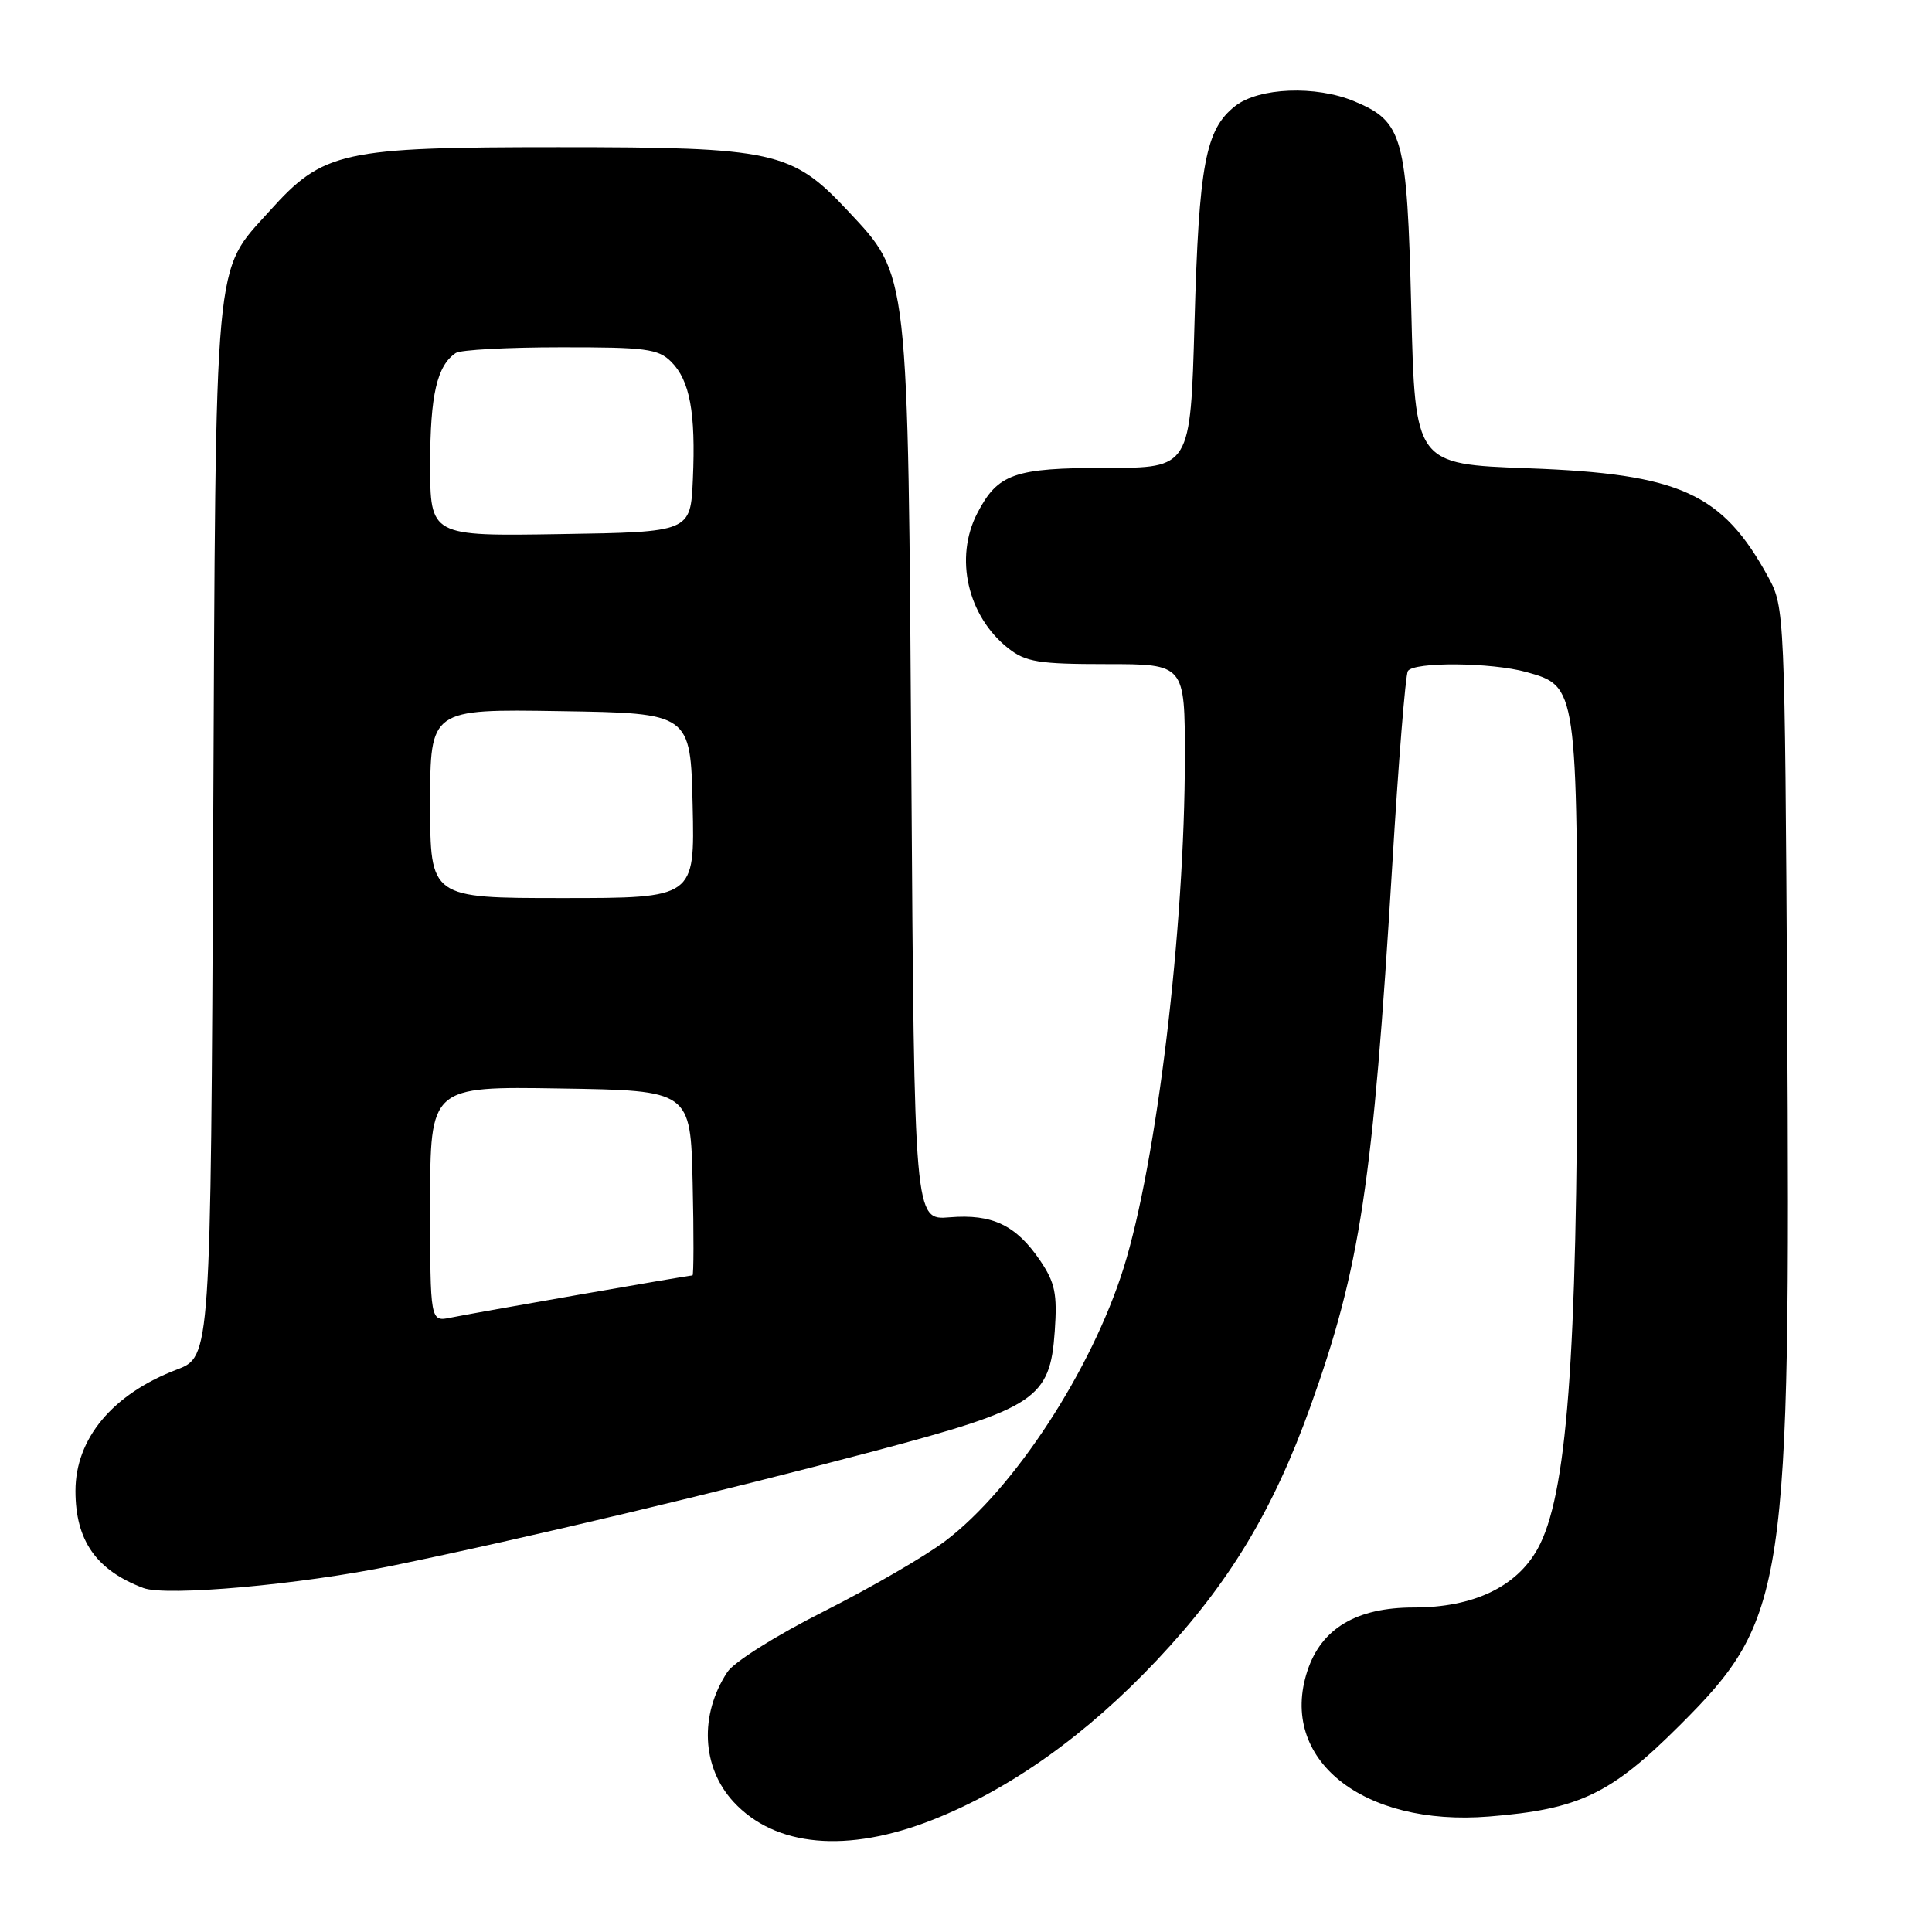 <?xml version="1.0" encoding="UTF-8" standalone="no"?>
<!DOCTYPE svg PUBLIC "-//W3C//DTD SVG 1.1//EN" "http://www.w3.org/Graphics/SVG/1.1/DTD/svg11.dtd" >
<svg xmlns="http://www.w3.org/2000/svg" xmlns:xlink="http://www.w3.org/1999/xlink" version="1.1" viewBox="0 0 256 256">
 <g >
 <path fill="currentColor"
d=" M 123.60 241.13 C 133.88 237.07 144.01 229.85 153.33 219.94 C 162.83 209.86 168.69 200.16 173.64 186.36 C 180.25 167.93 181.92 156.86 184.48 114.67 C 185.30 101.02 186.23 89.43 186.55 88.92 C 187.32 87.68 197.60 87.76 202.25 89.05 C 209.00 90.93 209.00 90.91 209.00 135.66 C 209.00 180.10 207.62 198.29 203.73 205.25 C 200.91 210.30 195.19 213.00 187.33 213.00 C 179.75 213.00 175.09 215.77 173.24 221.39 C 169.38 233.10 180.53 242.05 197.29 240.70 C 209.27 239.74 213.43 237.75 222.60 228.59 C 236.71 214.50 237.27 210.74 236.81 133.50 C 236.50 81.21 236.47 80.45 234.32 76.50 C 228.22 65.33 222.65 62.79 202.50 62.05 C 187.50 61.50 187.50 61.50 187.00 40.95 C 186.44 18.02 185.92 16.12 179.45 13.42 C 174.36 11.29 166.79 11.59 163.67 14.05 C 159.73 17.14 158.86 21.75 158.28 42.75 C 157.74 62.00 157.74 62.00 146.59 62.00 C 134.37 62.00 132.21 62.76 129.49 68.01 C 126.43 73.93 128.21 81.66 133.61 85.91 C 135.92 87.72 137.64 88.00 146.63 88.00 C 157.00 88.00 157.00 88.00 157.00 100.34 C 157.00 122.93 153.28 153.98 148.89 168.00 C 144.65 181.53 134.40 197.25 125.28 204.17 C 122.65 206.17 115.42 210.36 109.22 213.49 C 102.88 216.68 97.24 220.22 96.37 221.57 C 92.65 227.24 92.98 234.19 97.20 238.76 C 102.72 244.74 112.27 245.60 123.60 241.13 Z  M 52.00 207.46 C 69.61 203.84 95.50 197.67 115.95 192.25 C 137.27 186.59 139.14 185.34 139.76 176.40 C 140.11 171.43 139.80 169.95 137.81 167.01 C 134.63 162.34 131.48 160.83 125.83 161.30 C 121.15 161.69 121.15 161.69 120.76 102.60 C 120.31 35.24 120.47 36.63 112.33 27.92 C 104.93 20.01 102.62 19.50 74.00 19.50 C 45.27 19.50 42.85 20.03 35.73 27.95 C 28.27 36.25 28.61 32.48 28.25 110.13 C 27.92 179.76 27.92 179.76 23.42 181.48 C 14.92 184.72 10.00 190.62 10.00 197.55 C 10.00 204.13 12.75 208.06 19.00 210.42 C 22.03 211.56 39.85 209.97 52.00 207.46 Z  M 57.00 159.56 C 57.00 143.95 57.00 143.95 74.25 144.23 C 91.50 144.50 91.50 144.50 91.78 156.75 C 91.94 163.49 91.92 169.00 91.76 169.00 C 91.21 169.00 62.59 174.00 59.75 174.59 C 57.00 175.16 57.00 175.16 57.00 159.56 Z  M 57.00 106.48 C 57.00 93.95 57.00 93.95 74.25 94.23 C 91.50 94.50 91.50 94.50 91.78 106.75 C 92.06 119.00 92.06 119.00 74.53 119.00 C 57.00 119.00 57.00 119.00 57.00 106.48 Z  M 57.00 61.46 C 57.00 52.36 57.91 48.43 60.40 46.77 C 61.00 46.36 67.24 46.02 74.25 46.02 C 85.56 46.00 87.22 46.22 88.94 47.94 C 91.41 50.41 92.20 54.67 91.81 63.50 C 91.50 70.50 91.50 70.50 74.25 70.77 C 57.00 71.05 57.00 71.05 57.00 61.46 Z "/>
</g>
</svg>